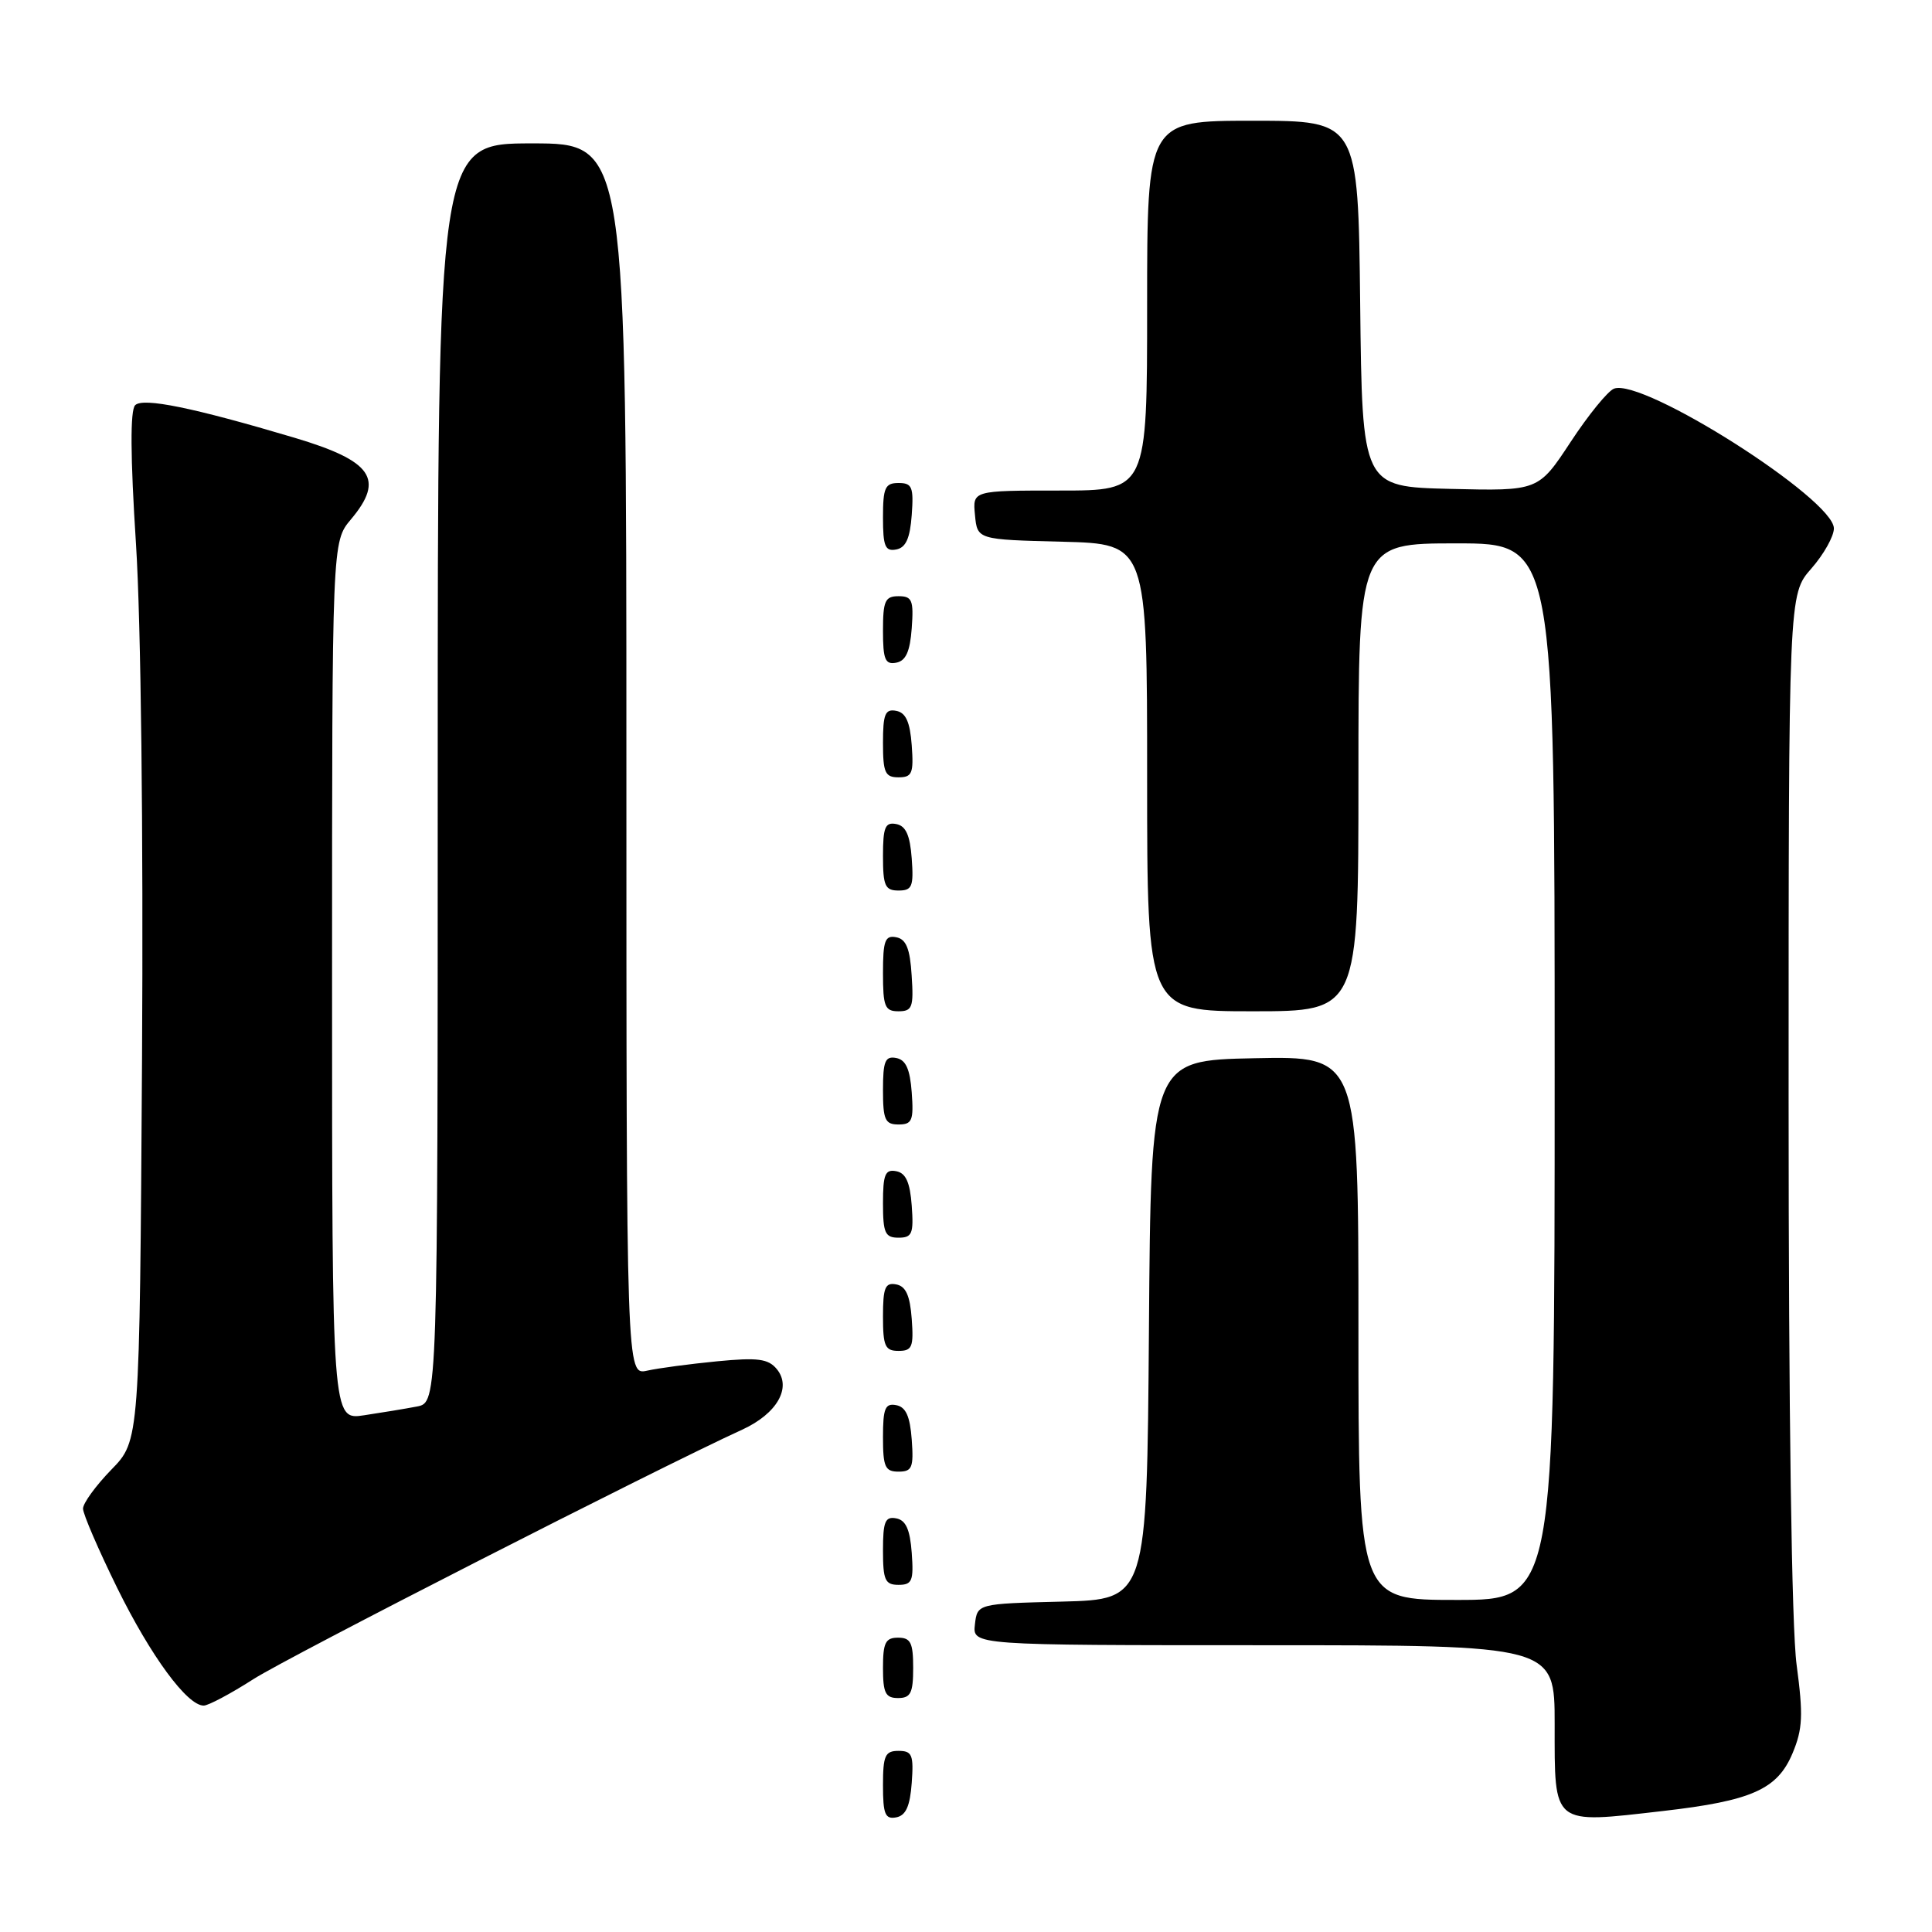 <?xml version="1.0" encoding="UTF-8" standalone="no"?>
<!DOCTYPE svg PUBLIC "-//W3C//DTD SVG 1.1//EN" "http://www.w3.org/Graphics/SVG/1.1/DTD/svg11.dtd" >
<svg xmlns="http://www.w3.org/2000/svg" xmlns:xlink="http://www.w3.org/1999/xlink" version="1.1" viewBox="0 0 256 256">
 <g >
 <path fill="currentColor"
d=" M 120.81 236.24 C 121.08 232.53 120.86 232.00 119.06 232.00 C 117.28 232.00 117.00 232.62 117.00 236.57 C 117.00 240.39 117.29 241.09 118.75 240.81 C 120.03 240.57 120.58 239.34 120.81 236.24 Z  M 220.33 239.97 C 232.11 238.62 235.51 237.11 237.52 232.32 C 238.87 229.10 238.95 227.26 238.06 220.59 C 237.40 215.69 237.00 187.22 237.00 145.72 C 237.00 78.76 237.00 78.76 240.00 75.35 C 241.65 73.47 243.00 71.07 243.00 70.02 C 243.00 66.13 217.68 50.03 213.86 51.50 C 213.05 51.81 210.46 54.99 208.11 58.57 C 203.84 65.06 203.84 65.06 192.17 64.78 C 180.50 64.50 180.50 64.50 180.23 40.25 C 179.96 16.00 179.96 16.00 165.98 16.00 C 152.00 16.00 152.00 16.00 152.00 40.50 C 152.00 65.00 152.00 65.00 140.44 65.00 C 128.87 65.00 128.87 65.00 129.19 68.25 C 129.50 71.50 129.50 71.50 140.75 71.78 C 152.00 72.07 152.00 72.07 152.00 103.03 C 152.00 134.00 152.00 134.00 166.00 134.00 C 180.00 134.00 180.00 134.00 180.00 103.00 C 180.00 72.00 180.00 72.00 193.00 72.00 C 206.00 72.00 206.00 72.00 206.00 142.00 C 206.00 212.00 206.00 212.00 193.00 212.00 C 180.00 212.00 180.00 212.00 180.00 175.97 C 180.00 139.94 180.00 139.94 166.25 140.22 C 152.50 140.50 152.50 140.50 152.24 176.22 C 151.97 211.93 151.97 211.93 140.74 212.22 C 129.50 212.50 129.50 212.50 129.18 215.25 C 128.87 218.00 128.87 218.00 167.43 218.00 C 206.00 218.00 206.00 218.00 206.00 228.45 C 206.00 242.01 205.57 241.66 220.33 239.97 Z  M 33.57 222.50 C 38.26 219.50 87.03 194.61 98.34 189.44 C 102.97 187.32 104.95 183.85 102.92 181.40 C 101.79 180.04 100.39 179.86 95.02 180.38 C 91.44 180.73 87.26 181.28 85.75 181.62 C 83.00 182.23 83.00 182.23 83.00 100.62 C 83.00 19.00 83.00 19.00 70.50 19.00 C 58.00 19.00 58.00 19.00 58.00 102.42 C 58.00 185.84 58.00 185.84 55.25 186.37 C 53.74 186.66 50.59 187.18 48.25 187.53 C 44.00 188.18 44.00 188.18 44.00 129.98 C 44.00 71.79 44.00 71.79 46.50 68.82 C 51.00 63.47 49.34 61.08 39.01 58.00 C 25.57 54.00 18.95 52.65 17.91 53.69 C 17.24 54.36 17.27 60.47 18.02 72.10 C 18.68 82.39 19.00 110.20 18.82 140.20 C 18.50 190.90 18.50 190.90 14.75 194.74 C 12.69 196.86 11.00 199.18 11.00 199.90 C 11.00 200.62 13.05 205.36 15.54 210.43 C 20.00 219.47 24.80 226.00 26.99 226.00 C 27.60 226.00 30.56 224.43 33.57 222.50 Z  M 121.00 221.00 C 121.00 217.67 120.67 217.00 119.00 217.00 C 117.33 217.00 117.00 217.67 117.00 221.00 C 117.00 224.33 117.33 225.00 119.00 225.00 C 120.67 225.00 121.00 224.33 121.00 221.00 Z  M 120.81 205.76 C 120.58 202.66 120.03 201.43 118.75 201.19 C 117.29 200.91 117.00 201.61 117.00 205.43 C 117.00 209.38 117.28 210.00 119.06 210.00 C 120.86 210.00 121.08 209.47 120.81 205.76 Z  M 120.81 190.76 C 120.58 187.66 120.03 186.43 118.75 186.19 C 117.29 185.91 117.00 186.61 117.00 190.43 C 117.00 194.38 117.28 195.00 119.06 195.00 C 120.86 195.00 121.08 194.47 120.81 190.76 Z  M 120.81 174.76 C 120.58 171.66 120.03 170.43 118.75 170.19 C 117.29 169.91 117.00 170.61 117.00 174.43 C 117.00 178.38 117.28 179.00 119.06 179.00 C 120.86 179.00 121.08 178.47 120.81 174.76 Z  M 120.81 159.76 C 120.58 156.66 120.03 155.43 118.75 155.19 C 117.29 154.91 117.00 155.61 117.00 159.43 C 117.00 163.38 117.28 164.00 119.06 164.00 C 120.86 164.00 121.08 163.47 120.81 159.76 Z  M 120.81 144.76 C 120.58 141.66 120.03 140.43 118.75 140.19 C 117.29 139.91 117.00 140.61 117.00 144.43 C 117.00 148.38 117.28 149.00 119.06 149.00 C 120.86 149.00 121.08 148.47 120.81 144.76 Z  M 120.80 129.26 C 120.58 125.69 120.07 124.44 118.75 124.19 C 117.27 123.90 117.00 124.64 117.00 128.93 C 117.00 133.38 117.25 134.00 119.05 134.00 C 120.88 134.00 121.08 133.47 120.80 129.26 Z  M 120.81 113.76 C 120.58 110.66 120.03 109.43 118.75 109.19 C 117.29 108.91 117.00 109.61 117.00 113.43 C 117.00 117.38 117.28 118.00 119.06 118.00 C 120.86 118.00 121.08 117.47 120.81 113.76 Z  M 120.81 98.76 C 120.58 95.66 120.03 94.43 118.75 94.19 C 117.29 93.91 117.00 94.61 117.00 98.43 C 117.00 102.38 117.28 103.00 119.06 103.00 C 120.86 103.00 121.08 102.47 120.81 98.76 Z  M 120.81 83.24 C 121.08 79.53 120.86 79.00 119.06 79.00 C 117.28 79.00 117.00 79.62 117.00 83.57 C 117.00 87.39 117.29 88.09 118.75 87.81 C 120.03 87.57 120.58 86.34 120.81 83.24 Z  M 120.81 68.24 C 121.08 64.53 120.86 64.00 119.06 64.00 C 117.28 64.00 117.00 64.62 117.00 68.57 C 117.00 72.39 117.29 73.09 118.75 72.81 C 120.03 72.57 120.58 71.34 120.81 68.24 Z "/>
</g>
</svg>